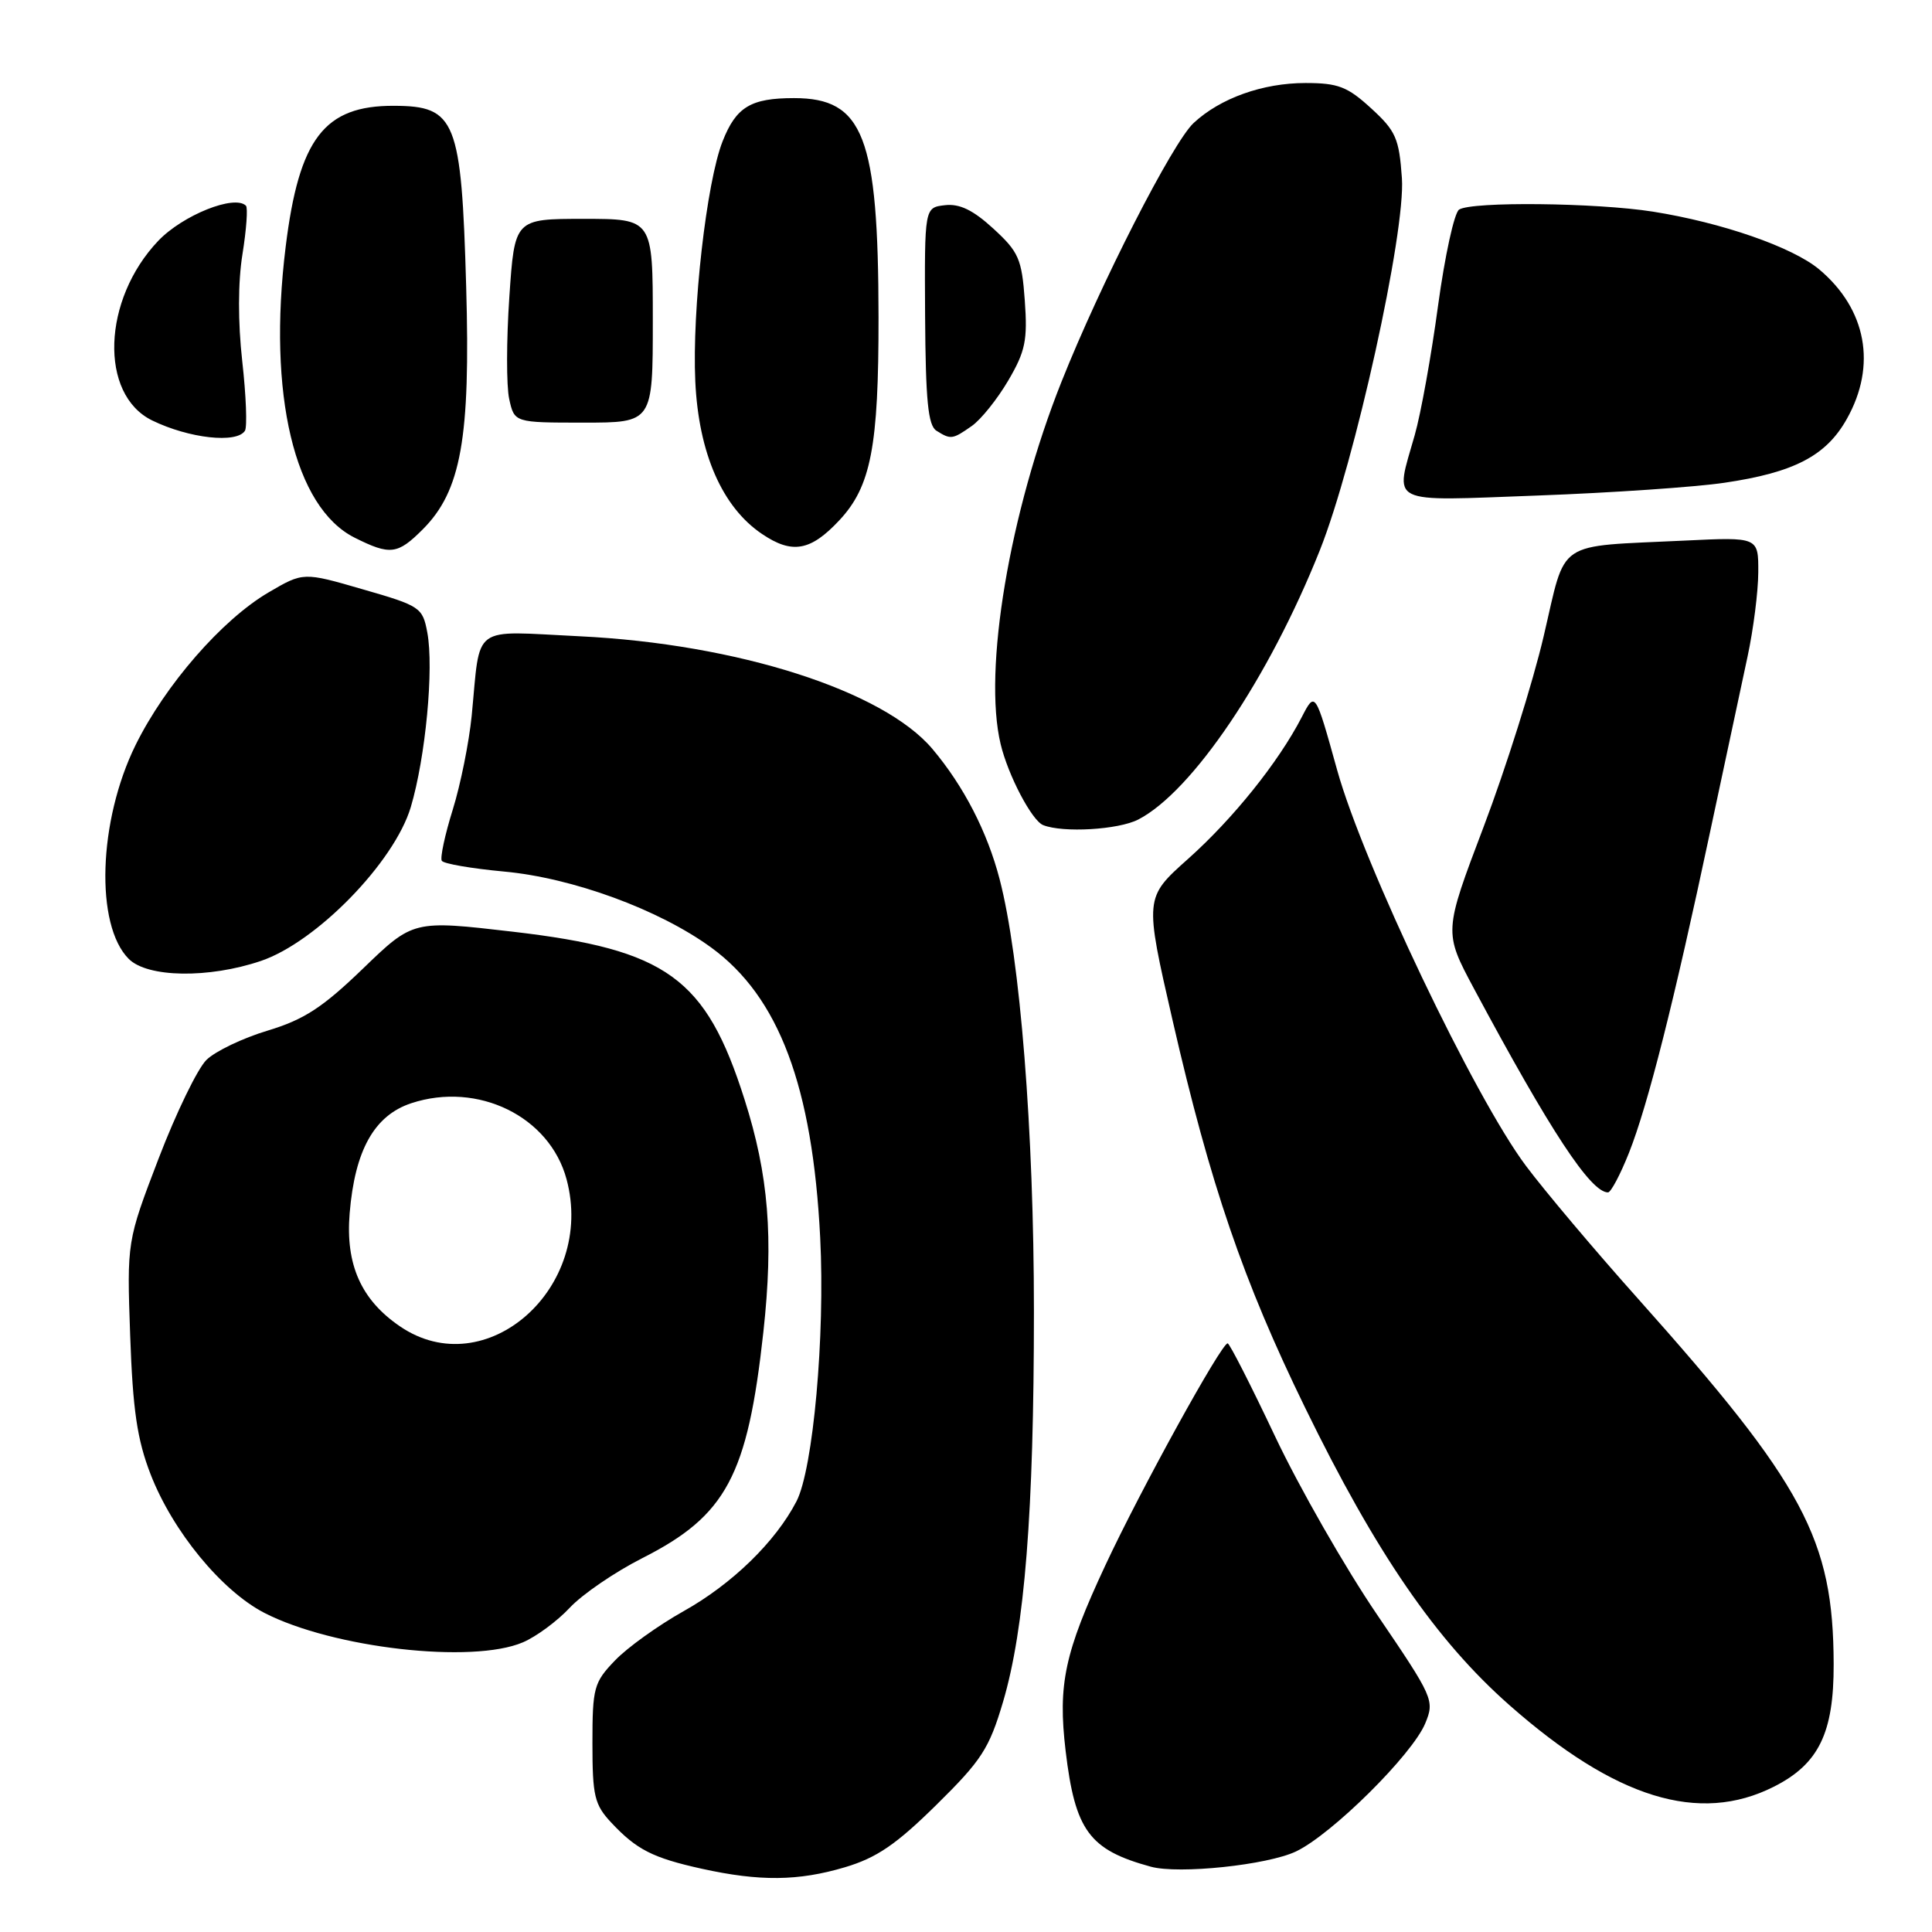 <?xml version="1.0" encoding="UTF-8" standalone="no"?>
<!DOCTYPE svg PUBLIC "-//W3C//DTD SVG 1.1//EN" "http://www.w3.org/Graphics/SVG/1.1/DTD/svg11.dtd" >
<svg xmlns="http://www.w3.org/2000/svg" xmlns:xlink="http://www.w3.org/1999/xlink" version="1.1" viewBox="0 0 256 256">
 <g >
 <path fill="currentColor"
d=" M 111.96 247.42 C 116.16 246.17 118.74 244.41 124.06 239.17 C 130.07 233.25 131.07 231.71 132.91 225.50 C 135.78 215.77 137.00 200.38 137.00 173.72 C 137.00 149.90 135.18 126.94 132.45 116.48 C 130.82 110.22 127.71 104.18 123.56 99.25 C 117.04 91.51 97.68 85.32 76.81 84.31 C 62.26 83.61 63.70 82.55 62.50 94.86 C 62.15 98.36 61.03 103.95 59.99 107.29 C 58.95 110.62 58.30 113.67 58.54 114.06 C 58.78 114.45 62.47 115.08 66.74 115.48 C 75.86 116.31 87.31 120.51 94.22 125.54 C 103.21 132.08 107.67 143.95 108.68 164.00 C 109.34 177.01 107.75 194.64 105.54 198.93 C 102.76 204.30 97.01 209.89 90.58 213.49 C 87.21 215.38 83.11 218.32 81.48 220.03 C 78.69 222.93 78.50 223.64 78.50 230.99 C 78.50 237.98 78.77 239.13 81.00 241.51 C 84.35 245.09 86.49 246.18 93.00 247.62 C 100.67 249.31 105.77 249.26 111.96 247.42 Z  M 171.72 245.33 C 176.46 243.08 187.13 232.51 188.85 228.36 C 190.11 225.32 189.94 224.94 182.47 213.95 C 178.25 207.75 172.17 197.12 168.96 190.34 C 165.75 183.55 162.92 178.00 162.67 178.00 C 161.83 178.00 151.14 197.39 146.47 207.40 C 141.05 219.00 140.16 223.19 141.20 232.00 C 142.46 242.58 144.33 245.12 152.50 247.35 C 156.22 248.36 167.92 247.13 171.72 245.33 Z  M 235.04 236.75 C 240.99 233.75 243.00 229.63 242.97 220.50 C 242.92 203.94 239.06 196.75 216.97 172.00 C 211.32 165.68 204.68 157.80 202.21 154.50 C 195.39 145.42 180.64 114.48 177.18 102.04 C 174.27 91.57 174.27 91.57 172.48 95.04 C 169.40 101.00 163.38 108.50 157.40 113.83 C 151.65 118.96 151.65 118.96 155.38 135.23 C 160.38 157.01 164.74 169.74 172.92 186.50 C 182.32 205.78 190.31 217.40 200.03 225.96 C 214.05 238.32 225.15 241.74 235.04 236.75 Z  M 69.28 217.62 C 71.05 216.87 73.85 214.80 75.50 213.03 C 77.15 211.26 81.48 208.30 85.11 206.46 C 96.24 200.83 99.06 195.56 101.15 176.50 C 102.52 164.00 101.85 155.69 98.65 145.67 C 93.53 129.56 88.38 125.84 67.99 123.46 C 54.75 121.92 54.75 121.92 48.10 128.34 C 42.73 133.52 40.29 135.10 35.47 136.56 C 32.19 137.54 28.54 139.29 27.37 140.43 C 26.19 141.57 23.34 147.45 21.02 153.50 C 16.81 164.50 16.81 164.50 17.25 177.00 C 17.60 186.84 18.17 190.74 19.95 195.34 C 22.88 202.90 29.36 210.79 35.04 213.72 C 44.11 218.38 62.58 220.49 69.28 217.62 Z  M 215.85 152.75 C 218.36 146.42 221.83 132.67 226.60 110.21 C 228.56 101.02 230.79 90.58 231.56 87.00 C 232.33 83.42 232.97 78.40 232.98 75.83 C 233.00 71.16 233.00 71.16 223.25 71.63 C 205.89 72.47 207.59 71.32 204.55 84.28 C 203.11 90.45 199.53 101.80 196.61 109.50 C 191.30 123.50 191.30 123.50 195.31 131.00 C 205.43 149.89 210.77 158.00 213.07 158.00 C 213.45 158.00 214.70 155.64 215.85 152.75 Z  M 34.57 127.33 C 41.93 124.84 52.25 114.24 54.43 106.95 C 56.39 100.37 57.51 88.55 56.62 83.81 C 56.00 80.49 55.69 80.28 48.08 78.09 C 40.19 75.80 40.19 75.80 35.58 78.50 C 29.41 82.12 21.89 90.76 17.96 98.73 C 13.02 108.77 12.58 122.58 17.06 127.06 C 19.55 129.55 27.65 129.67 34.57 127.33 Z  M 150.83 108.59 C 158.00 104.88 168.14 89.84 174.89 72.90 C 179.52 61.27 186.26 30.74 185.76 23.61 C 185.39 18.34 184.96 17.35 181.69 14.36 C 178.55 11.48 177.31 11.00 172.98 11.00 C 167.32 11.00 161.69 13.01 158.16 16.30 C 155.38 18.88 145.82 37.60 140.66 50.57 C 133.76 67.88 130.24 88.85 132.59 98.60 C 133.58 102.75 136.73 108.73 138.22 109.33 C 140.85 110.38 148.19 109.95 150.83 108.59 Z  M 56.01 70.15 C 61.10 65.06 62.35 58.07 61.77 37.96 C 61.14 15.90 60.40 14.04 52.20 14.02 C 42.97 13.98 39.62 18.35 37.85 32.72 C 35.44 52.25 39.01 67.25 47.00 71.25 C 51.70 73.60 52.68 73.48 56.01 70.15 Z  M 111.20 68.96 C 115.41 64.47 116.43 59.20 116.41 42.00 C 116.38 18.07 114.42 13.00 105.21 13.00 C 99.48 13.00 97.54 14.17 95.75 18.72 C 93.62 24.10 91.69 41.09 92.13 50.53 C 92.57 60.05 95.70 67.21 100.98 70.76 C 104.96 73.45 107.40 73.02 111.20 68.96 Z  M 228.48 63.97 C 237.74 62.61 241.98 60.40 244.72 55.50 C 248.70 48.42 247.32 40.97 241.07 35.71 C 237.55 32.75 228.16 29.49 219.00 28.04 C 211.49 26.86 195.05 26.68 193.34 27.77 C 192.70 28.17 191.45 33.91 190.55 40.50 C 189.66 47.10 188.27 54.82 187.46 57.65 C 184.81 67.01 183.58 66.40 203.75 65.66 C 213.51 65.30 224.64 64.54 228.48 63.97 Z  M 32.46 57.07 C 32.77 56.56 32.61 52.42 32.10 47.87 C 31.52 42.70 31.53 37.37 32.13 33.67 C 32.65 30.42 32.86 27.53 32.59 27.26 C 31.09 25.75 24.21 28.51 20.97 31.91 C 13.55 39.71 13.13 52.27 20.16 55.71 C 25.04 58.09 31.39 58.80 32.46 57.07 Z  M 128.76 56.45 C 129.98 55.60 132.15 52.89 133.60 50.42 C 135.87 46.55 136.17 45.08 135.79 39.82 C 135.39 34.30 134.99 33.38 131.62 30.29 C 128.94 27.83 127.14 26.96 125.20 27.19 C 122.50 27.50 122.50 27.50 122.58 41.84 C 122.65 53.06 122.97 56.37 124.08 57.07 C 125.98 58.27 126.21 58.24 128.76 56.45 Z  M 86.50 42.50 C 86.50 29.00 86.50 29.00 77.35 29.00 C 68.19 29.00 68.19 29.00 67.49 39.36 C 67.10 45.06 67.09 51.13 67.47 52.86 C 68.16 56.00 68.16 56.00 77.33 56.00 C 86.50 56.00 86.50 56.00 86.50 42.50 Z  M 53.00 175.75 C 47.85 172.24 45.77 167.57 46.33 160.78 C 47.02 152.39 49.60 147.80 54.50 146.18 C 63.32 143.28 72.83 147.93 75.07 156.25 C 78.94 170.64 64.37 183.51 53.00 175.75 Z "/>
</g>
</svg>
